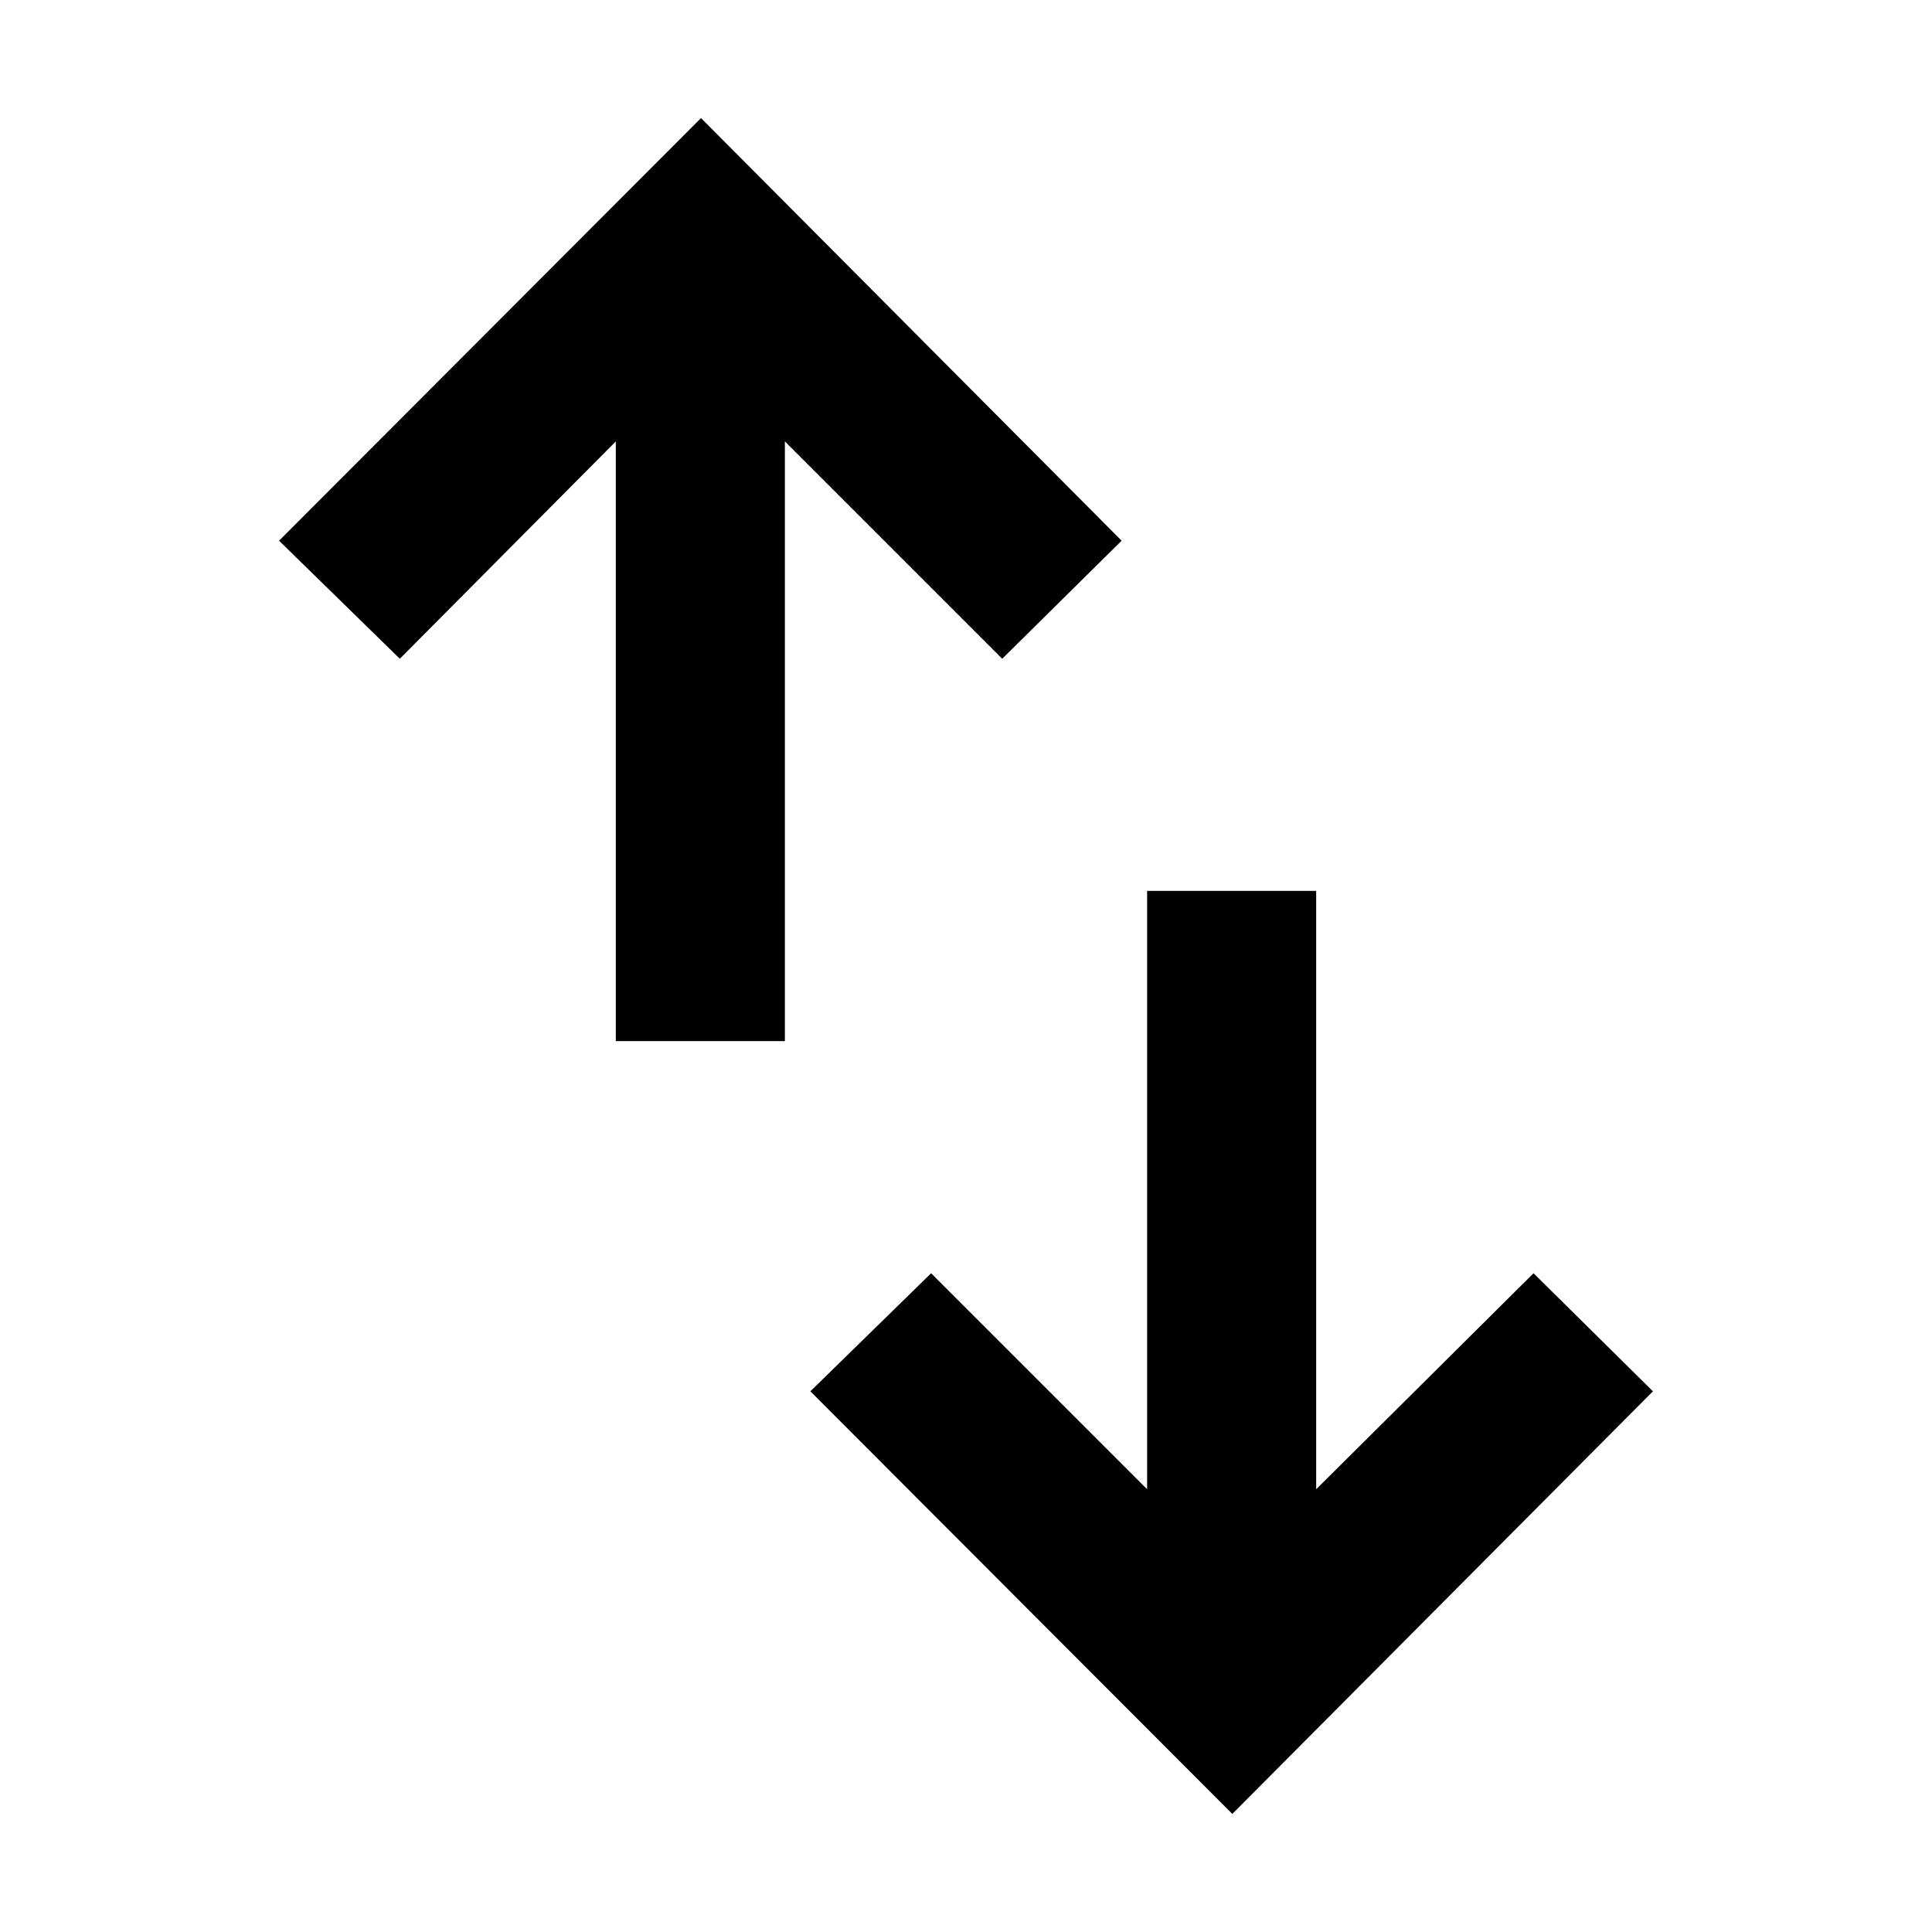 <svg xmlns="http://www.w3.org/2000/svg" height="40" viewBox="0 -960 960 960" width="40"><path d="M306-442.67v-298l-107.33 108-60-58.66 209.66-210 209 210L498-632.67l-108-108v298h-84Zm306.33 384-209.66-210 60-58.66L570-220v-297.33h84V-220l108-107.33 59.33 58.66-209 210Z"/></svg>